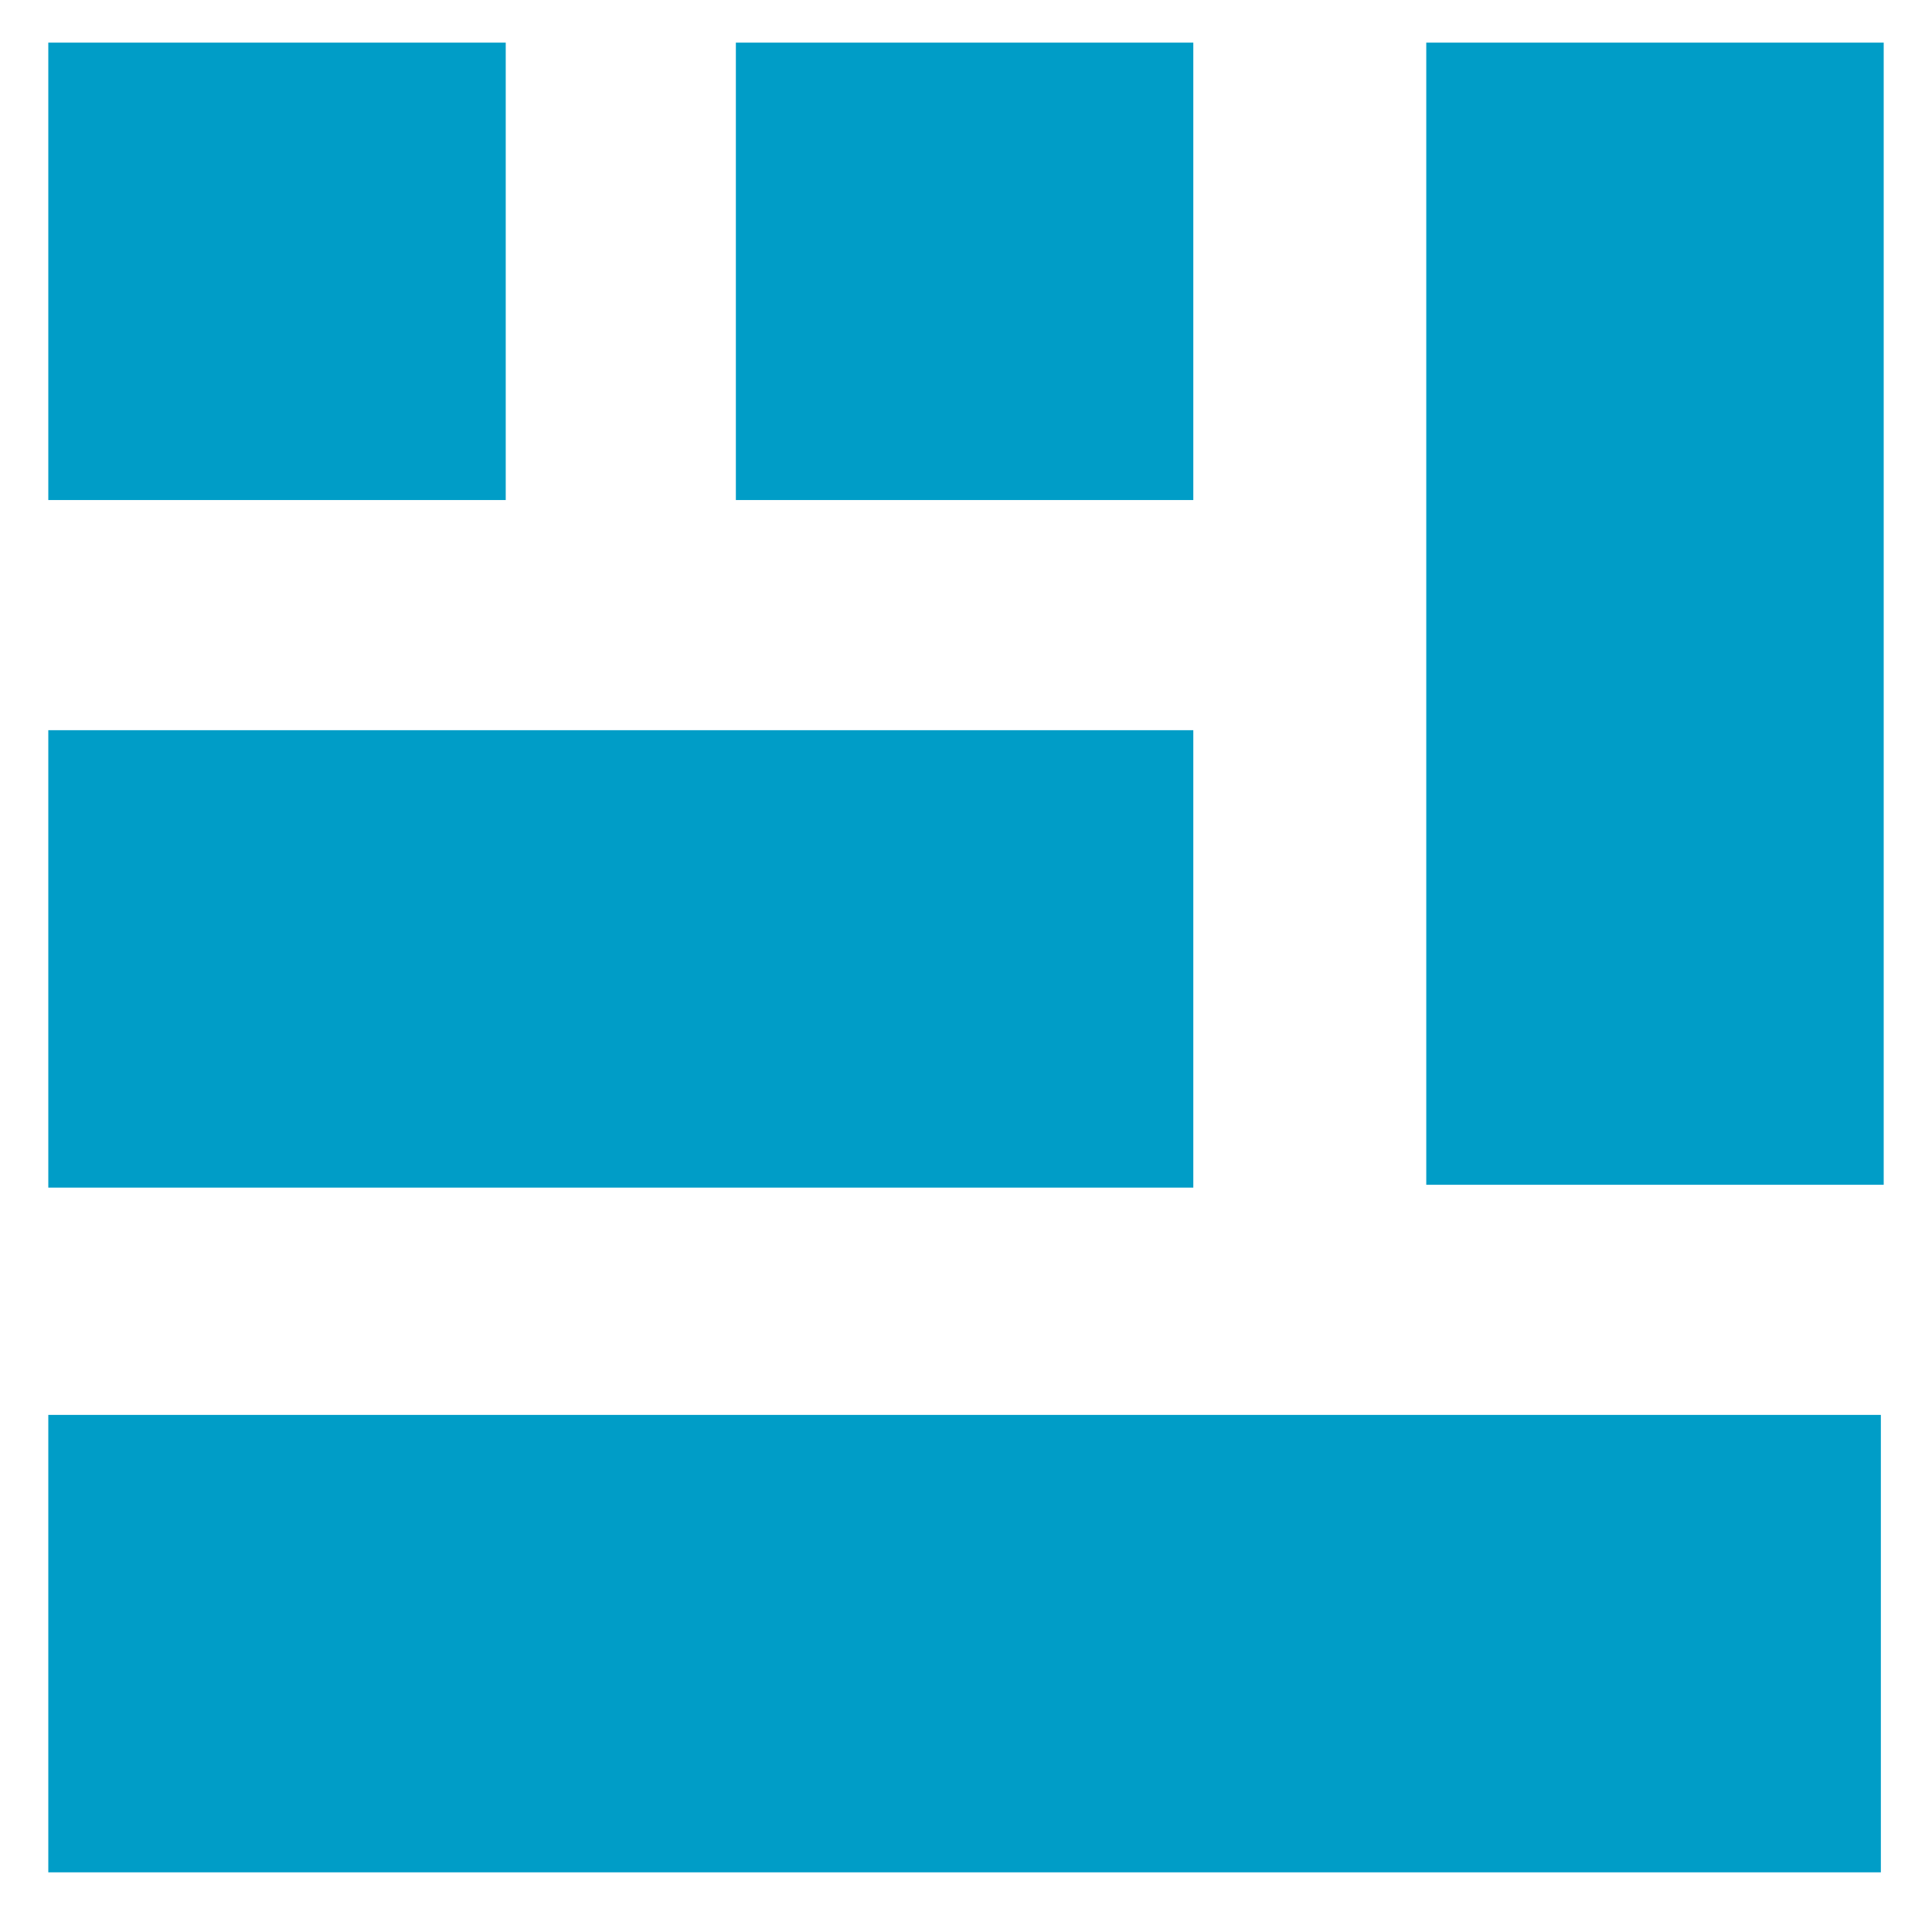 <svg width="112" height="112" viewBox="0 0 112 112" fill="none" xmlns="http://www.w3.org/2000/svg">
<path d="M2.8 2.471H29.318V28.988H2.8V2.471Z" fill="#009DC7"/>
<path d="M42.659 2.471H69.177V28.988H42.659V2.471Z" fill="#009DC7"/>
<path d="M82.682 2.471H109.2V68.683H82.682V2.471Z" fill="#009DC7"/>
<path d="M2.8 42.33H69.177V68.847H2.8V42.33Z" fill="#009DC7"/>
<path d="M2.8 82.023H109.035V108.541H2.8V82.023Z" fill="#009DC7"/>
</svg>
